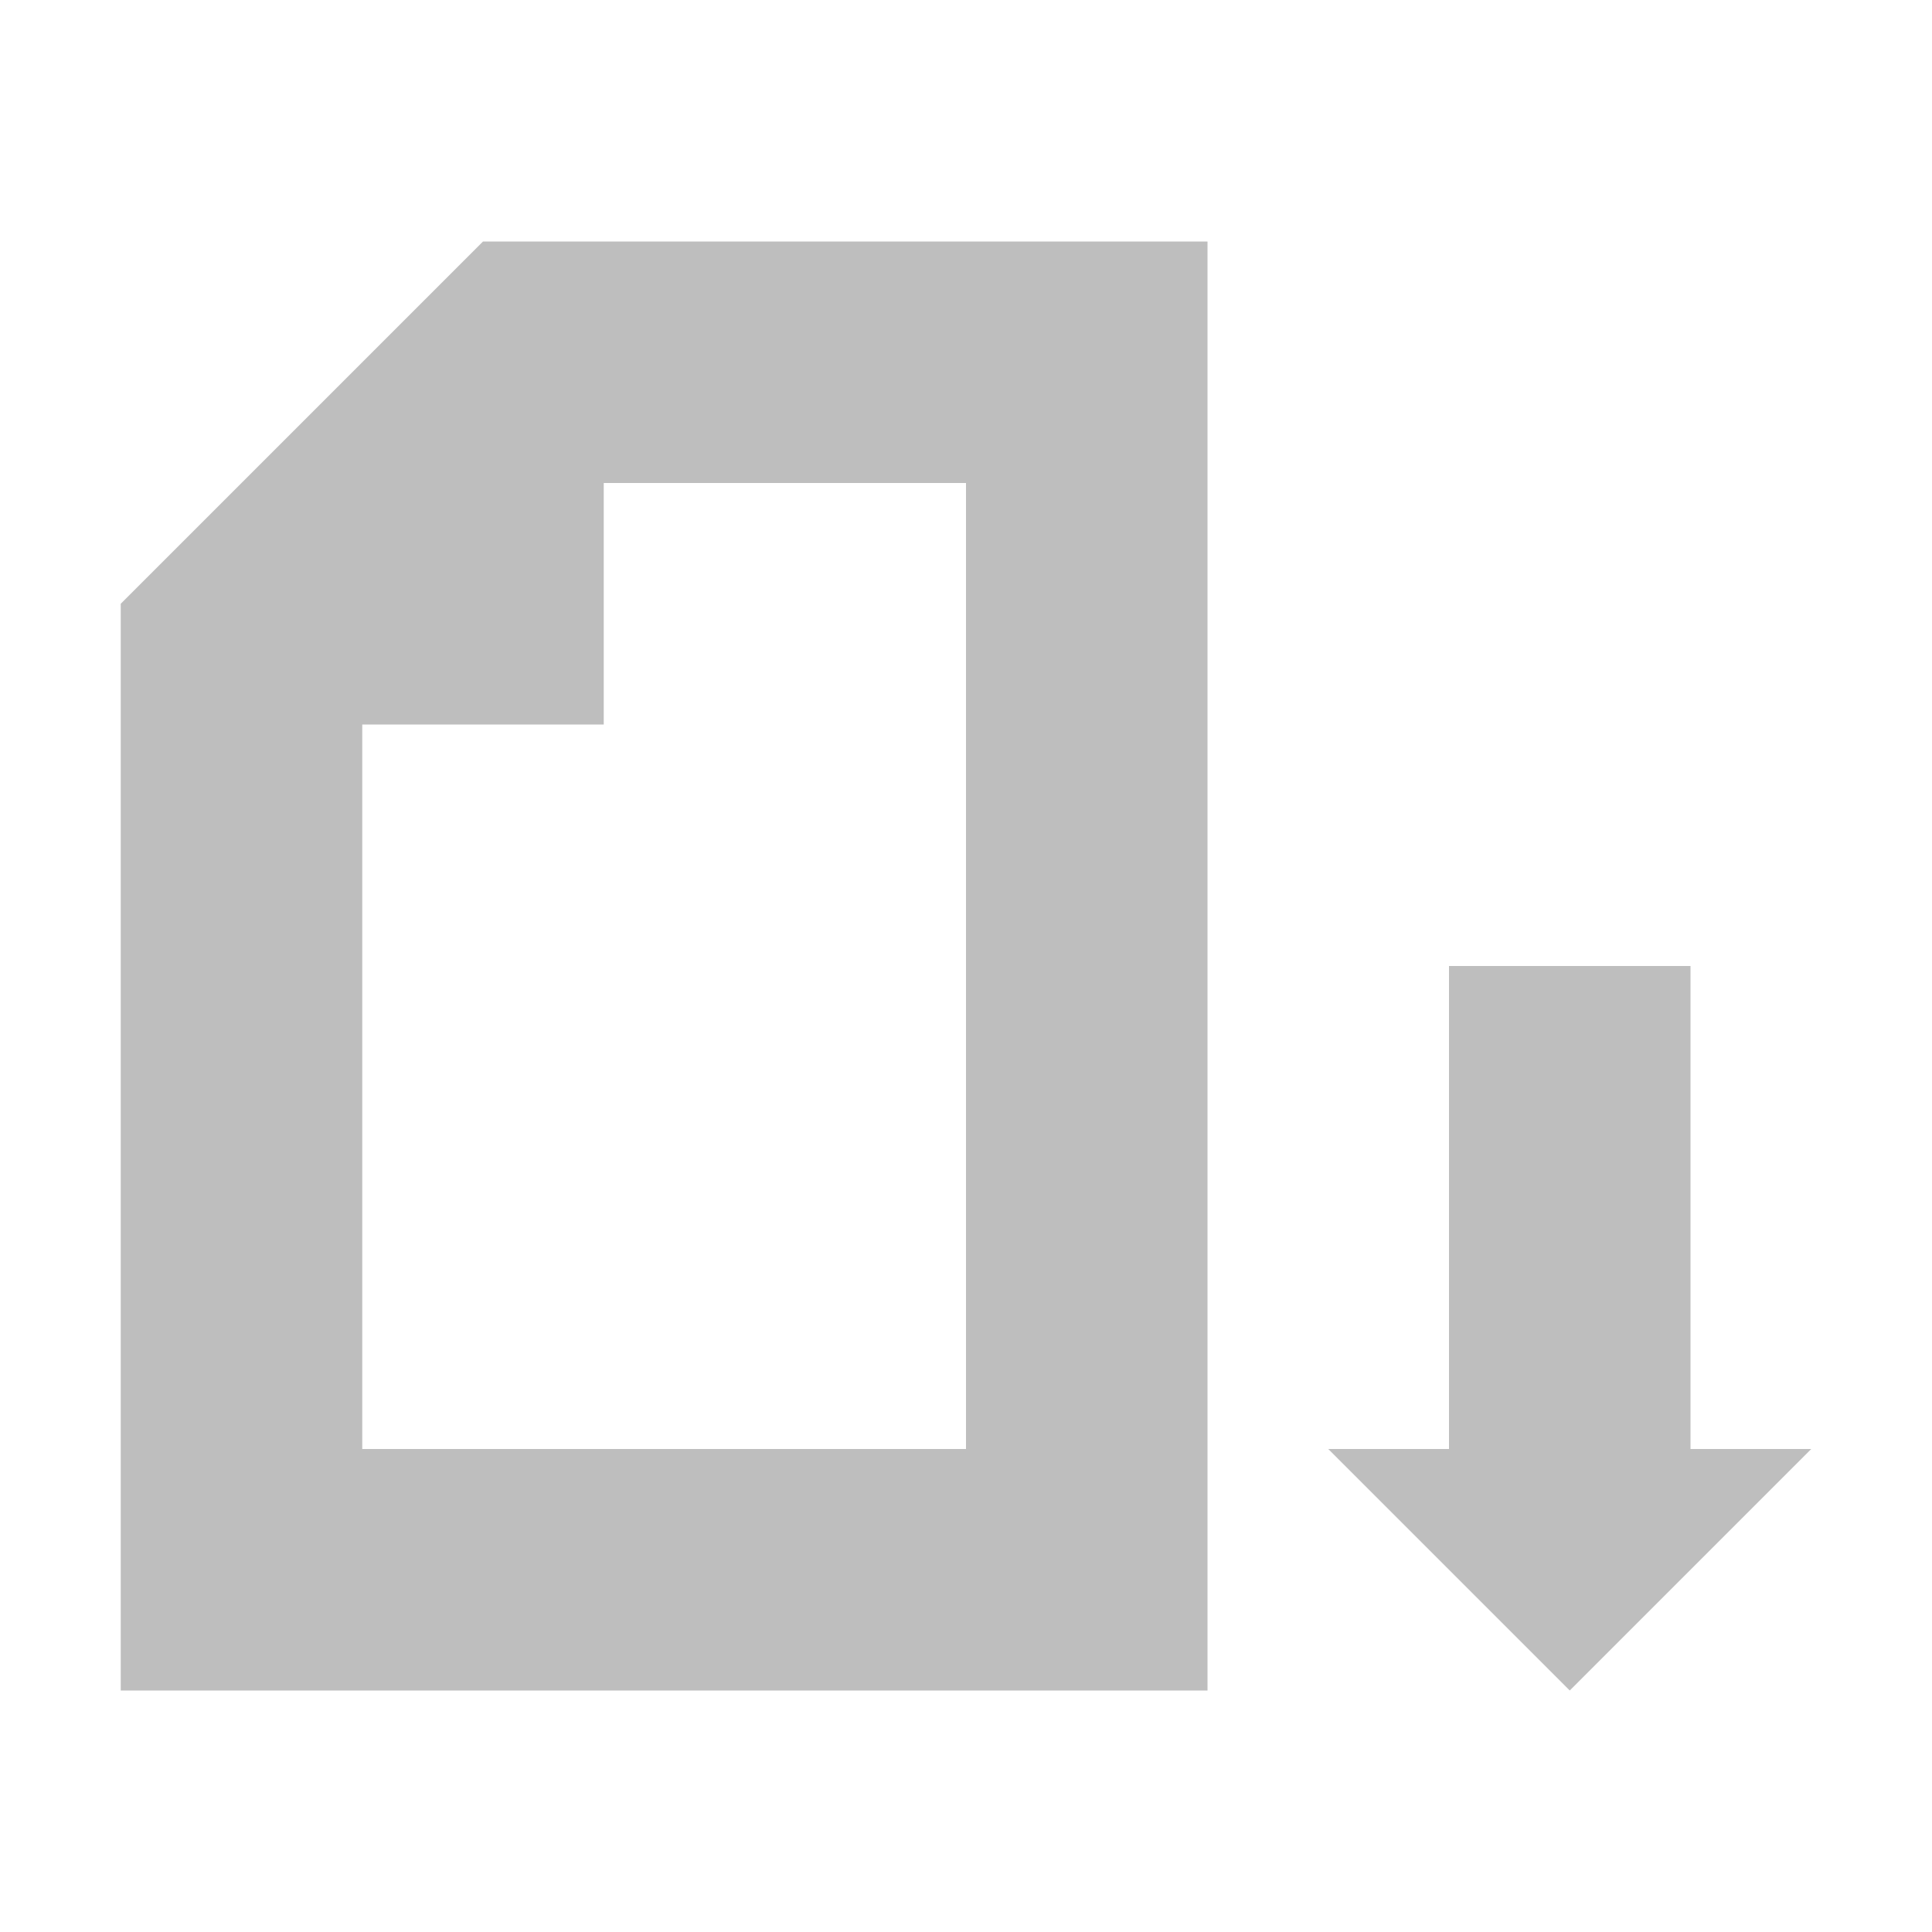 <?xml version="1.0" encoding="UTF-8" standalone="no"?>
<svg
   xmlns:dc="http://purl.org/dc/elements/1.1/"
   xmlns:cc="http://creativecommons.org/ns#"
   xmlns:rdf="http://www.w3.org/1999/02/22-rdf-syntax-ns#"
   xmlns:svg="http://www.w3.org/2000/svg"
   xmlns="http://www.w3.org/2000/svg"
   xmlns:sodipodi="http://sodipodi.sourceforge.net/DTD/sodipodi-0.dtd"
   xmlns:inkscape="http://www.inkscape.org/namespaces/inkscape"
   viewBox="0 0 16 16"
   id="svg2"
   version="1.1"
   inkscape:version="0.91+devel r"
   sodipodi:docname="browser-download-symbolic.svg">
  <defs
     id="defs12" />
  <sodipodi:namedview
     pagecolor="#ffffff"
     bordercolor="#666666"
     borderopacity="1"
     objecttolerance="10"
     gridtolerance="10000"
     guidetolerance="10"
     inkscape:pageopacity="0"
     inkscape:pageshadow="2"
     inkscape:window-width="2560"
     inkscape:window-height="962"
     id="namedview10"
     showgrid="true"
     inkscape:showpageshadow="false"
     showborder="true"
     borderlayer="true"
     inkscape:zoom="41.7193"
     inkscape:cx="8.7664211"
     inkscape:cy="6.5537056"
     inkscape:window-x="-4"
     inkscape:window-y="32"
     inkscape:window-maximized="1"
     inkscape:current-layer="svg2">
    <inkscape:grid
       type="xygrid"
       id="grid4143" />
    <sodipodi:guide
       position="0,16"
       orientation="16,0"
       id="guide4163" />
    <sodipodi:guide
       position="0,0"
       orientation="0,16"
       id="guide4165" />
    <sodipodi:guide
       position="16,0"
       orientation="-16,0"
       id="guide4167" />
    <sodipodi:guide
       position="16,16"
       orientation="0,-16"
       id="guide4169" />
    <sodipodi:guide
       position="2,14"
       orientation="12,0"
       id="guide4171" />
    <sodipodi:guide
       position="2,2"
       orientation="0,12"
       id="guide4173" />
    <sodipodi:guide
       position="14,2"
       orientation="-12,0"
       id="guide4175" />
    <sodipodi:guide
       position="14,14"
       orientation="0,-12"
       id="guide4177" />
  </sodipodi:namedview>
  <path
     style="fill:#bebebe;fill-rule:evenodd;stroke:none;stroke-width:1px;stroke-linecap:butt;stroke-linejoin:miter;stroke-opacity:1;fill-opacity:1"
     d="M 4 2 L 1 5 L 1 14 L 3 14 L 10 14 L 10 12 L 10 2 L 8 2 L 4 2 z M 5 4 L 8 4 L 8 12 L 3 12 L 3 6 L 5 6 L 5 4 z M 12 8 L 12 12 L 11 12 L 13 14 L 15 12 L 14 12 L 14 8 L 12 8 z "
     id="path4217" />
</svg>
